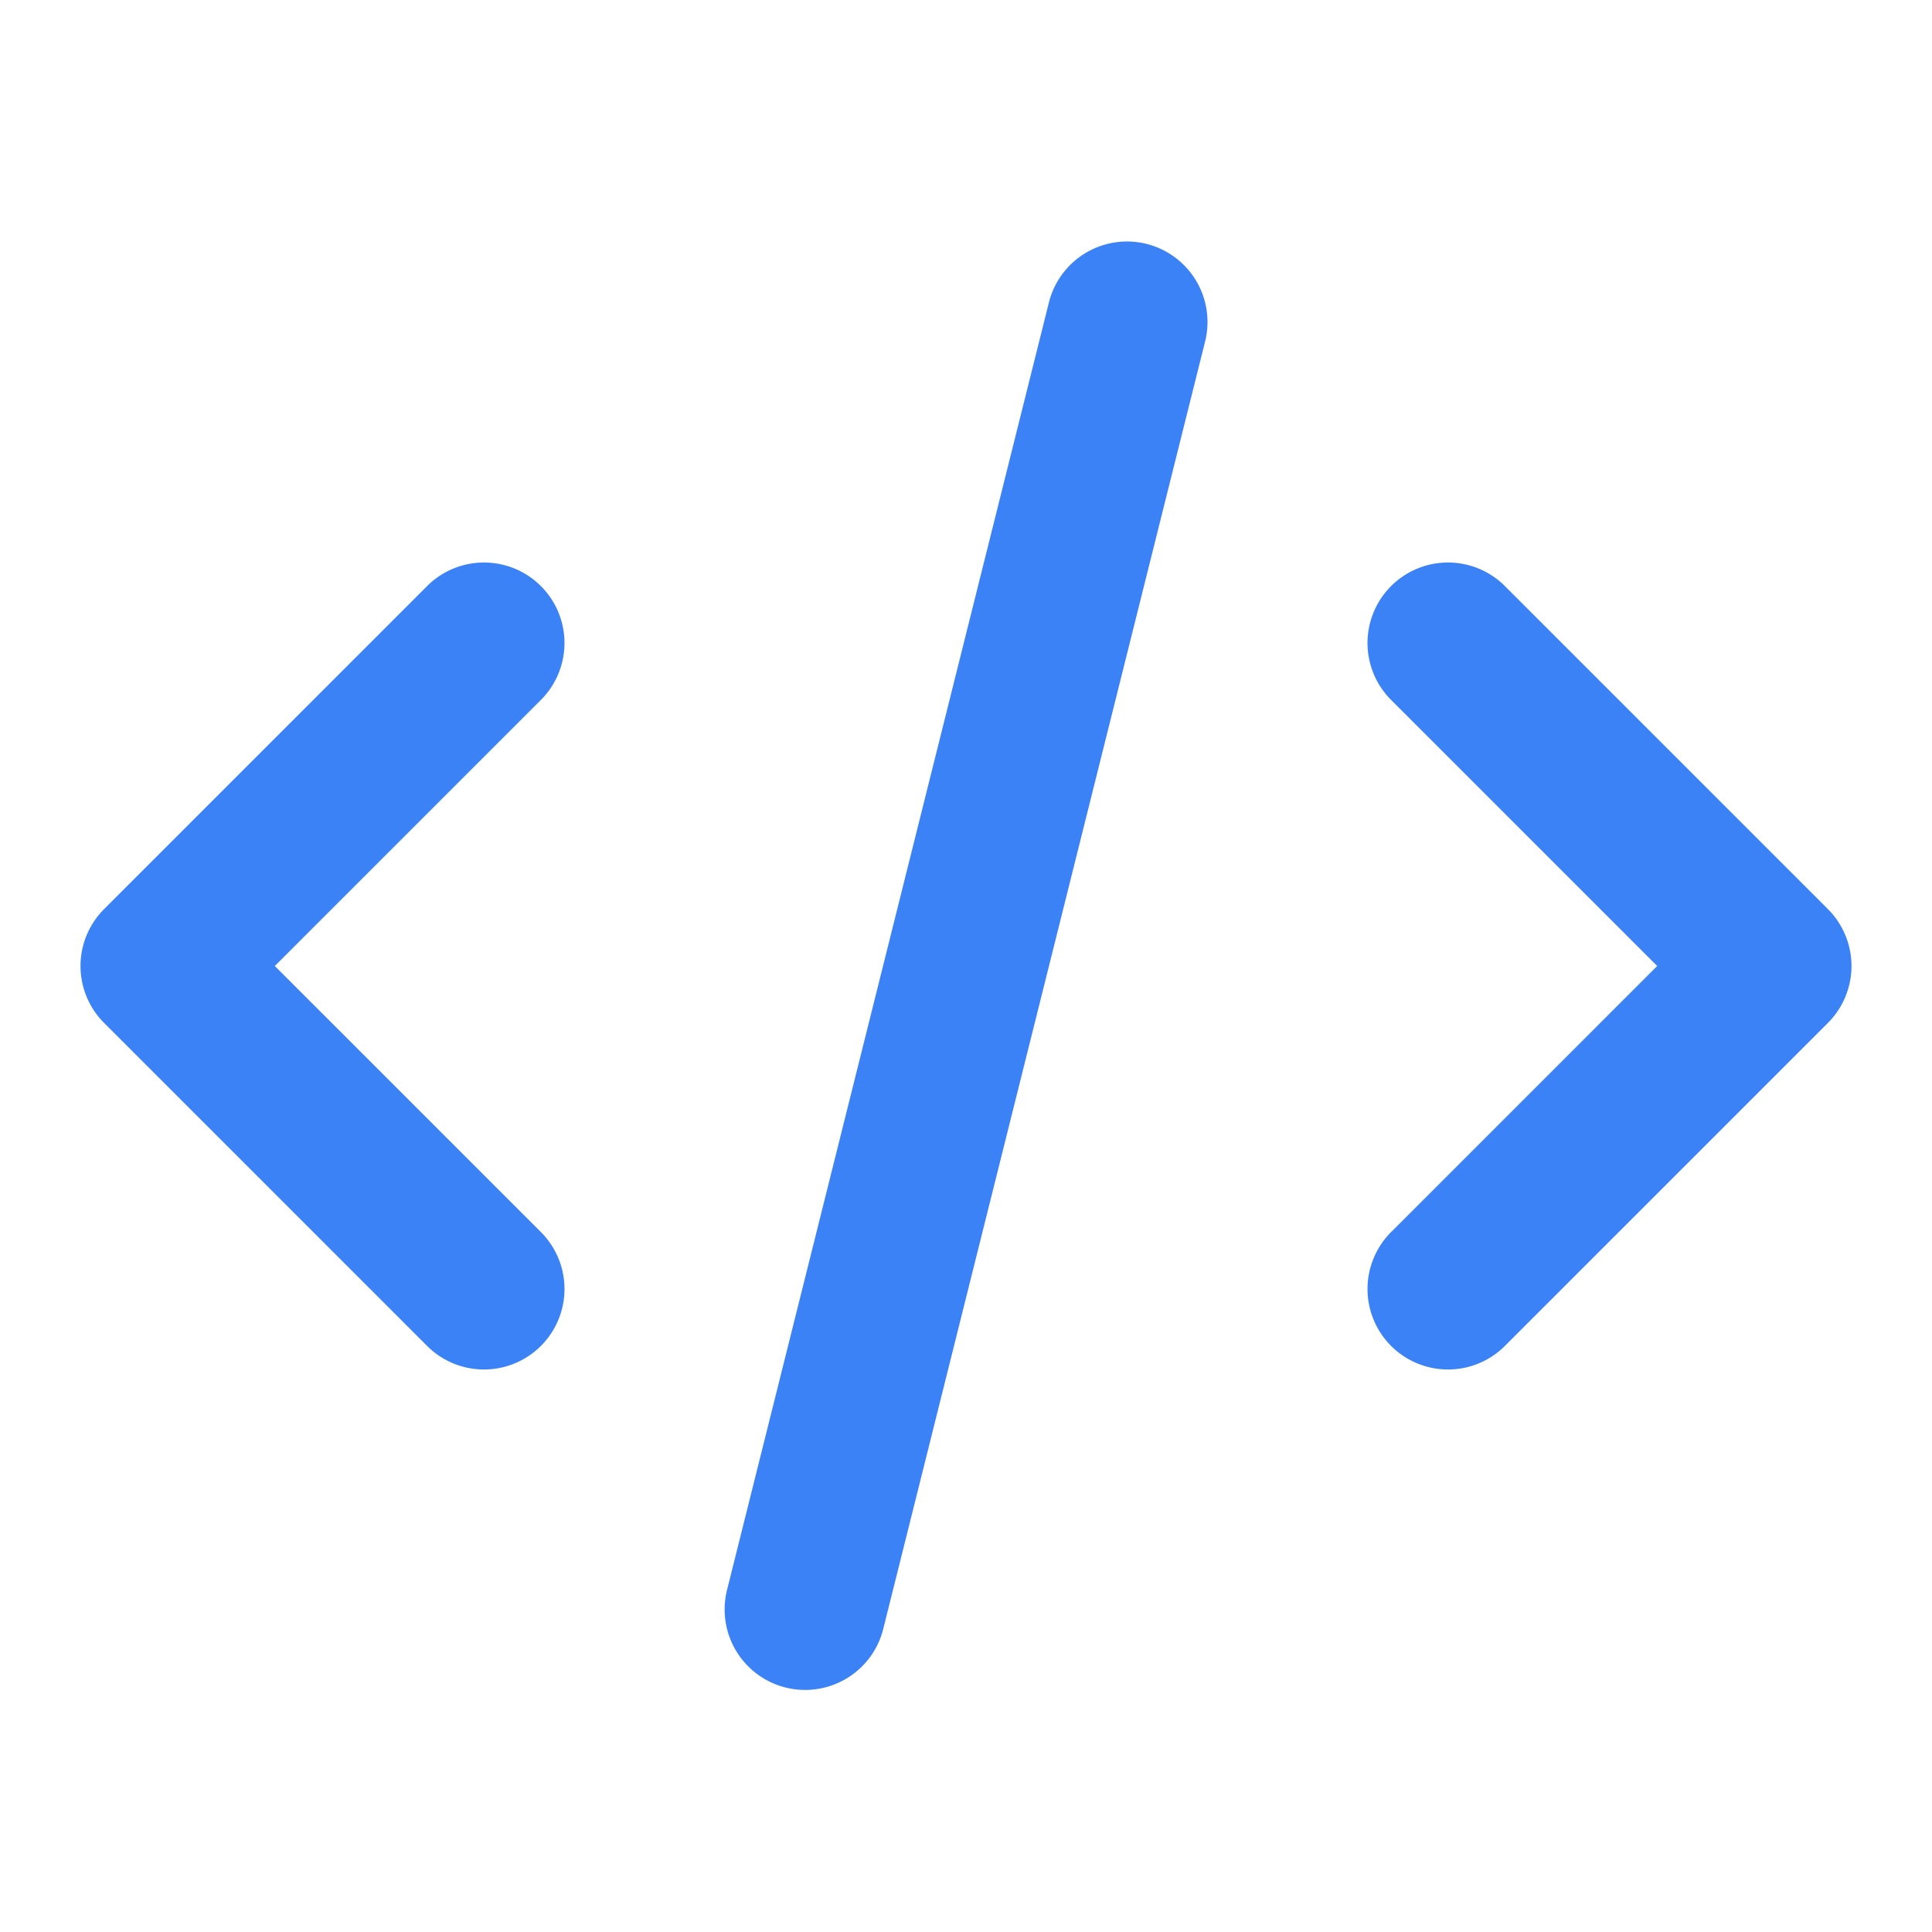 <svg xmlns="http://www.w3.org/2000/svg" version="1.1" xmlns:xlink="http://www.w3.org/1999/xlink" width="512" height="512" x="0" y="0" viewBox="0 0 24 24" style="enable-background:new 0 0 512 512" xml:space="preserve" class=""><g><g fill="#3b82f6"><path d="M14.243 3.03a1 1 0 0 1 .727 1.213l-4 16a1 1 0 0 1-1.94-.486l4-16a1 1 0 0 1 1.213-.727z" opacity="1" fill="#3b82f630" data-original="#3b82f630" class=""></path><path d="M1.293 12.707a1 1 0 0 1 0-1.414l4-4a1 1 0 1 1 1.414 1.414L3.414 12l3.293 3.293a1 1 0 1 1-1.414 1.414zm17.414-5.414a1 1 0 1 0-1.414 1.414L20.586 12l-3.293 3.293a1 1 0 1 0 1.414 1.414l4-4a1 1 0 0 0 0-1.414l-4-4z" fill="#3b82f6" opacity="1" data-original="#3b82f6" class=""></path></g></g></svg>